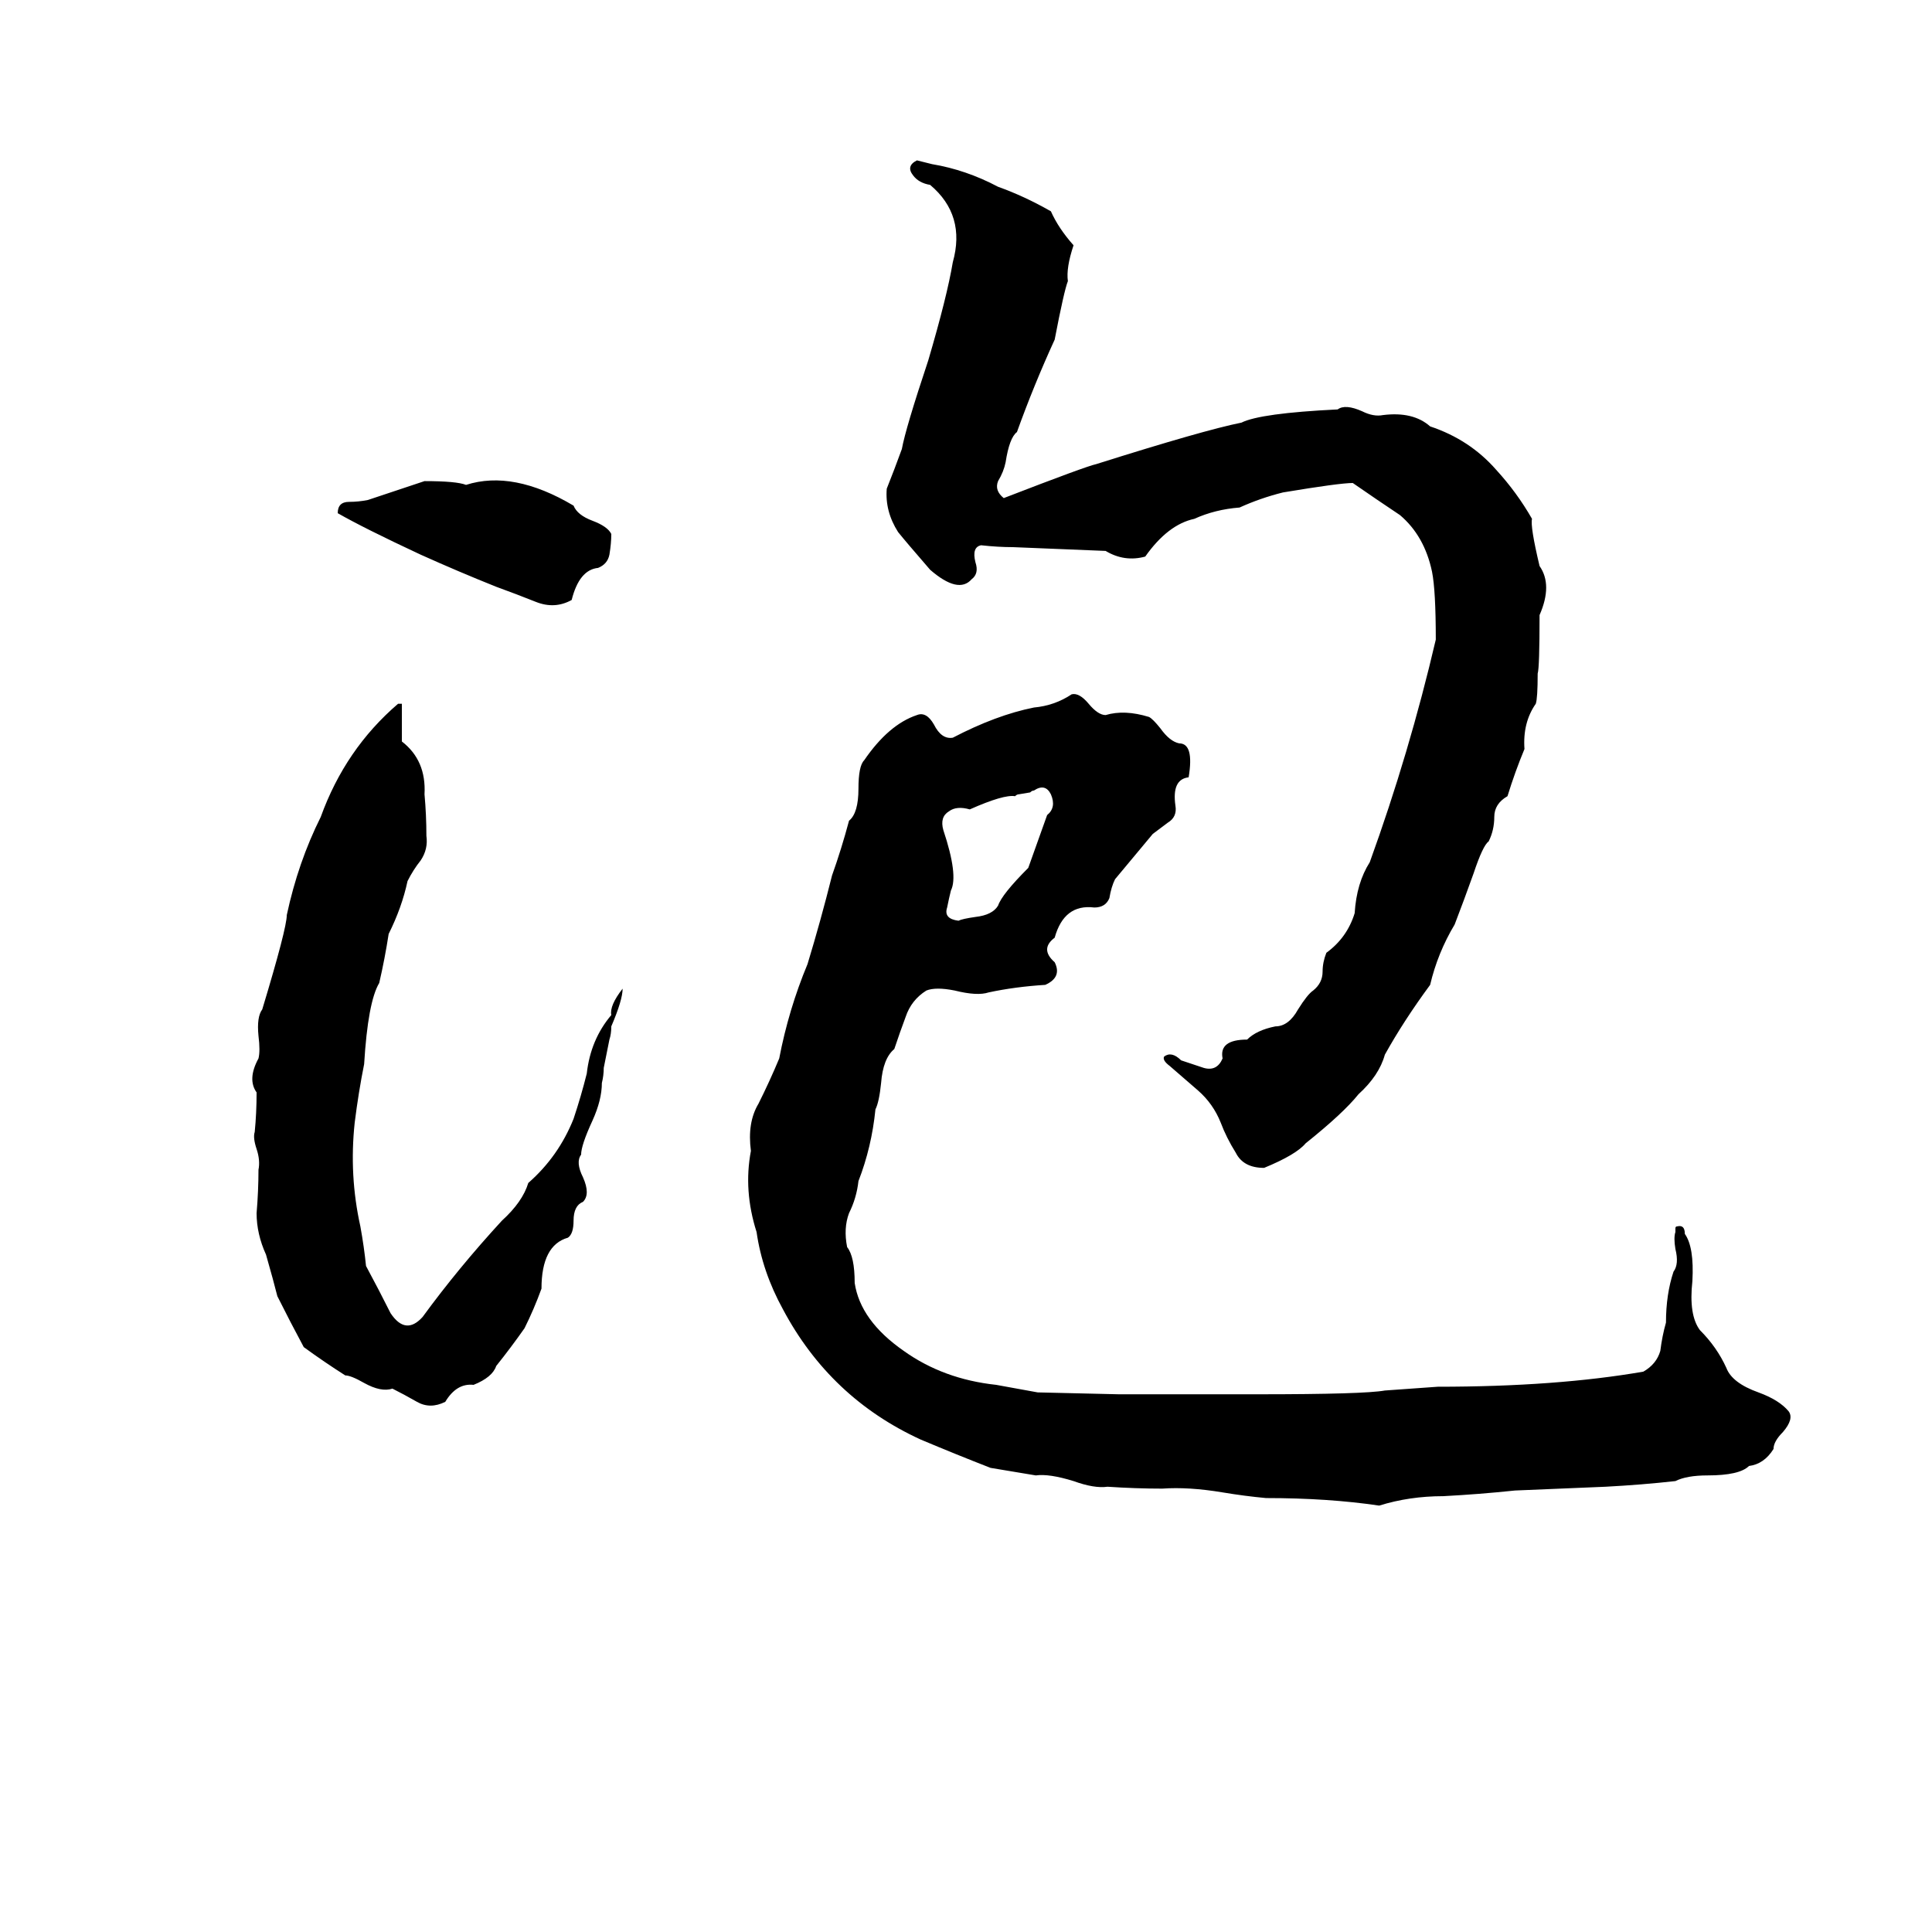 <svg xmlns="http://www.w3.org/2000/svg" viewBox="0 -800 1024 1024">
	<path fill="#000000" d="M486 -715Q490 -714 494 -713Q512 -710 529 -701Q543 -696 557 -688Q561 -679 569 -670Q565 -658 566 -651Q564 -646 559 -620Q548 -596 539 -571Q535 -568 533 -555Q532 -550 529 -545Q527 -540 532 -536Q576 -553 581 -554Q638 -572 658 -576Q668 -581 709 -583Q713 -586 722 -582Q728 -579 733 -580Q749 -582 758 -574Q779 -567 793 -551Q804 -539 812 -525Q811 -521 816 -500Q823 -490 816 -474Q816 -446 815 -443Q815 -430 814 -427Q807 -417 808 -403Q803 -391 799 -378Q792 -374 792 -367Q792 -360 789 -354Q786 -352 781 -337Q776 -323 771 -310Q762 -295 758 -278Q744 -259 734 -241Q731 -230 720 -220Q712 -210 692 -194Q687 -188 670 -181Q659 -181 655 -189Q650 -197 647 -205Q643 -215 635 -222Q627 -229 620 -235Q616 -238 617 -240Q621 -243 626 -238Q632 -236 638 -234Q645 -232 648 -239Q646 -249 661 -249Q666 -254 676 -256Q683 -256 688 -265Q693 -273 696 -275Q701 -279 701 -285Q701 -290 703 -295Q714 -303 718 -316Q719 -332 726 -343Q747 -401 761 -461Q761 -487 759 -497Q755 -516 742 -527Q730 -535 717 -544Q710 -544 680 -539Q668 -536 657 -531Q644 -530 633 -525Q619 -522 607 -505Q596 -502 586 -508L537 -510Q529 -510 520 -511Q515 -510 517 -502Q519 -496 515 -493Q508 -485 493 -498Q480 -513 476 -518Q469 -529 470 -541Q474 -551 478 -562Q480 -573 492 -609Q502 -643 505 -661Q512 -686 493 -702Q487 -703 484 -707Q480 -712 486 -715ZM225 -545Q242 -545 247 -543Q272 -551 304 -532Q306 -527 314 -524Q322 -521 324 -517Q324 -512 323 -506Q322 -501 317 -499Q307 -498 303 -482Q294 -477 284 -481Q274 -485 263 -489Q243 -497 223 -506Q193 -520 179 -528Q179 -534 185 -534Q190 -534 195 -535Q210 -540 225 -545ZM568 -432Q572 -433 577 -427Q582 -421 586 -421Q596 -424 609 -420Q611 -419 615 -414Q620 -407 625 -406Q633 -406 630 -388Q621 -387 623 -373Q624 -367 619 -364Q615 -361 611 -358Q601 -346 591 -334Q589 -330 588 -324Q586 -319 580 -319Q564 -321 559 -303Q551 -297 559 -290Q563 -282 554 -278Q538 -277 524 -274Q518 -272 506 -275Q496 -277 491 -275Q483 -270 480 -261Q477 -253 474 -244Q468 -239 467 -226Q466 -216 464 -212Q462 -192 455 -174Q454 -165 450 -157Q447 -149 449 -139Q453 -134 453 -120Q456 -100 479 -84Q500 -69 528 -66Q539 -64 550 -62L593 -61Q624 -61 655 -61Q661 -61 667 -61Q723 -61 734 -63Q748 -64 762 -65Q825 -65 871 -73Q878 -77 880 -84Q881 -92 883 -99Q883 -114 887 -126Q890 -130 888 -138Q887 -144 888 -147Q888 -148 888 -149Q888 -150 889 -150Q893 -151 893 -146Q898 -139 897 -121Q895 -103 901 -95Q910 -86 915 -75Q918 -67 932 -62Q943 -58 948 -52Q951 -48 945 -41Q940 -36 940 -32Q935 -24 927 -23Q922 -18 905 -18Q894 -18 888 -15Q870 -13 851 -12Q827 -11 803 -10Q784 -8 765 -7Q747 -7 731 -2Q704 -6 671 -6Q660 -7 648 -9Q630 -12 616 -11Q602 -11 587 -12Q580 -11 569 -15Q556 -19 549 -18L525 -22Q507 -29 488 -37Q440 -59 415 -106Q404 -126 401 -147Q394 -169 398 -190Q396 -205 402 -215Q408 -227 413 -239Q418 -265 428 -289Q435 -312 441 -336Q446 -350 450 -365Q455 -369 455 -382Q455 -394 458 -397Q471 -416 486 -421Q491 -423 495 -416Q499 -408 505 -409Q528 -421 548 -425Q559 -426 568 -432ZM211 -427H213Q213 -417 213 -407Q226 -397 225 -379Q226 -368 226 -357Q227 -350 223 -344Q219 -339 216 -333Q213 -319 206 -305Q204 -292 201 -279Q195 -269 193 -236Q190 -221 188 -205Q185 -177 191 -150Q193 -139 194 -129Q201 -116 207 -104Q215 -92 224 -102Q243 -128 266 -153Q277 -163 280 -173Q296 -187 304 -207Q308 -219 311 -231Q313 -249 324 -262Q323 -267 330 -276Q330 -270 324 -256Q324 -252 323 -249L320 -234Q320 -230 319 -226Q319 -217 314 -206Q308 -193 308 -188Q305 -184 309 -176Q313 -167 309 -163Q304 -161 304 -153Q304 -146 301 -144Q287 -140 287 -117Q283 -106 278 -96Q271 -86 263 -76Q261 -70 251 -66Q242 -67 236 -57Q228 -53 221 -57Q214 -61 208 -64Q202 -62 193 -67Q186 -71 183 -71Q172 -78 161 -86Q154 -99 147 -113Q145 -121 141 -135Q136 -146 136 -157Q137 -169 137 -180Q138 -185 136 -191Q134 -197 135 -200Q136 -210 136 -221Q131 -228 137 -239Q138 -243 137 -251Q136 -261 139 -265Q152 -308 152 -315Q158 -343 170 -367Q183 -403 211 -427ZM548 -381Q547 -381 546 -380L540 -379Q539 -379 538 -378Q532 -379 514 -371Q507 -373 503 -370Q498 -367 500 -360Q508 -336 504 -328Q503 -324 502 -319Q500 -313 508 -312Q510 -313 517 -314Q526 -315 529 -320Q531 -326 545 -340Q550 -354 555 -368Q560 -372 557 -379Q554 -385 548 -381Z"/>
</svg>